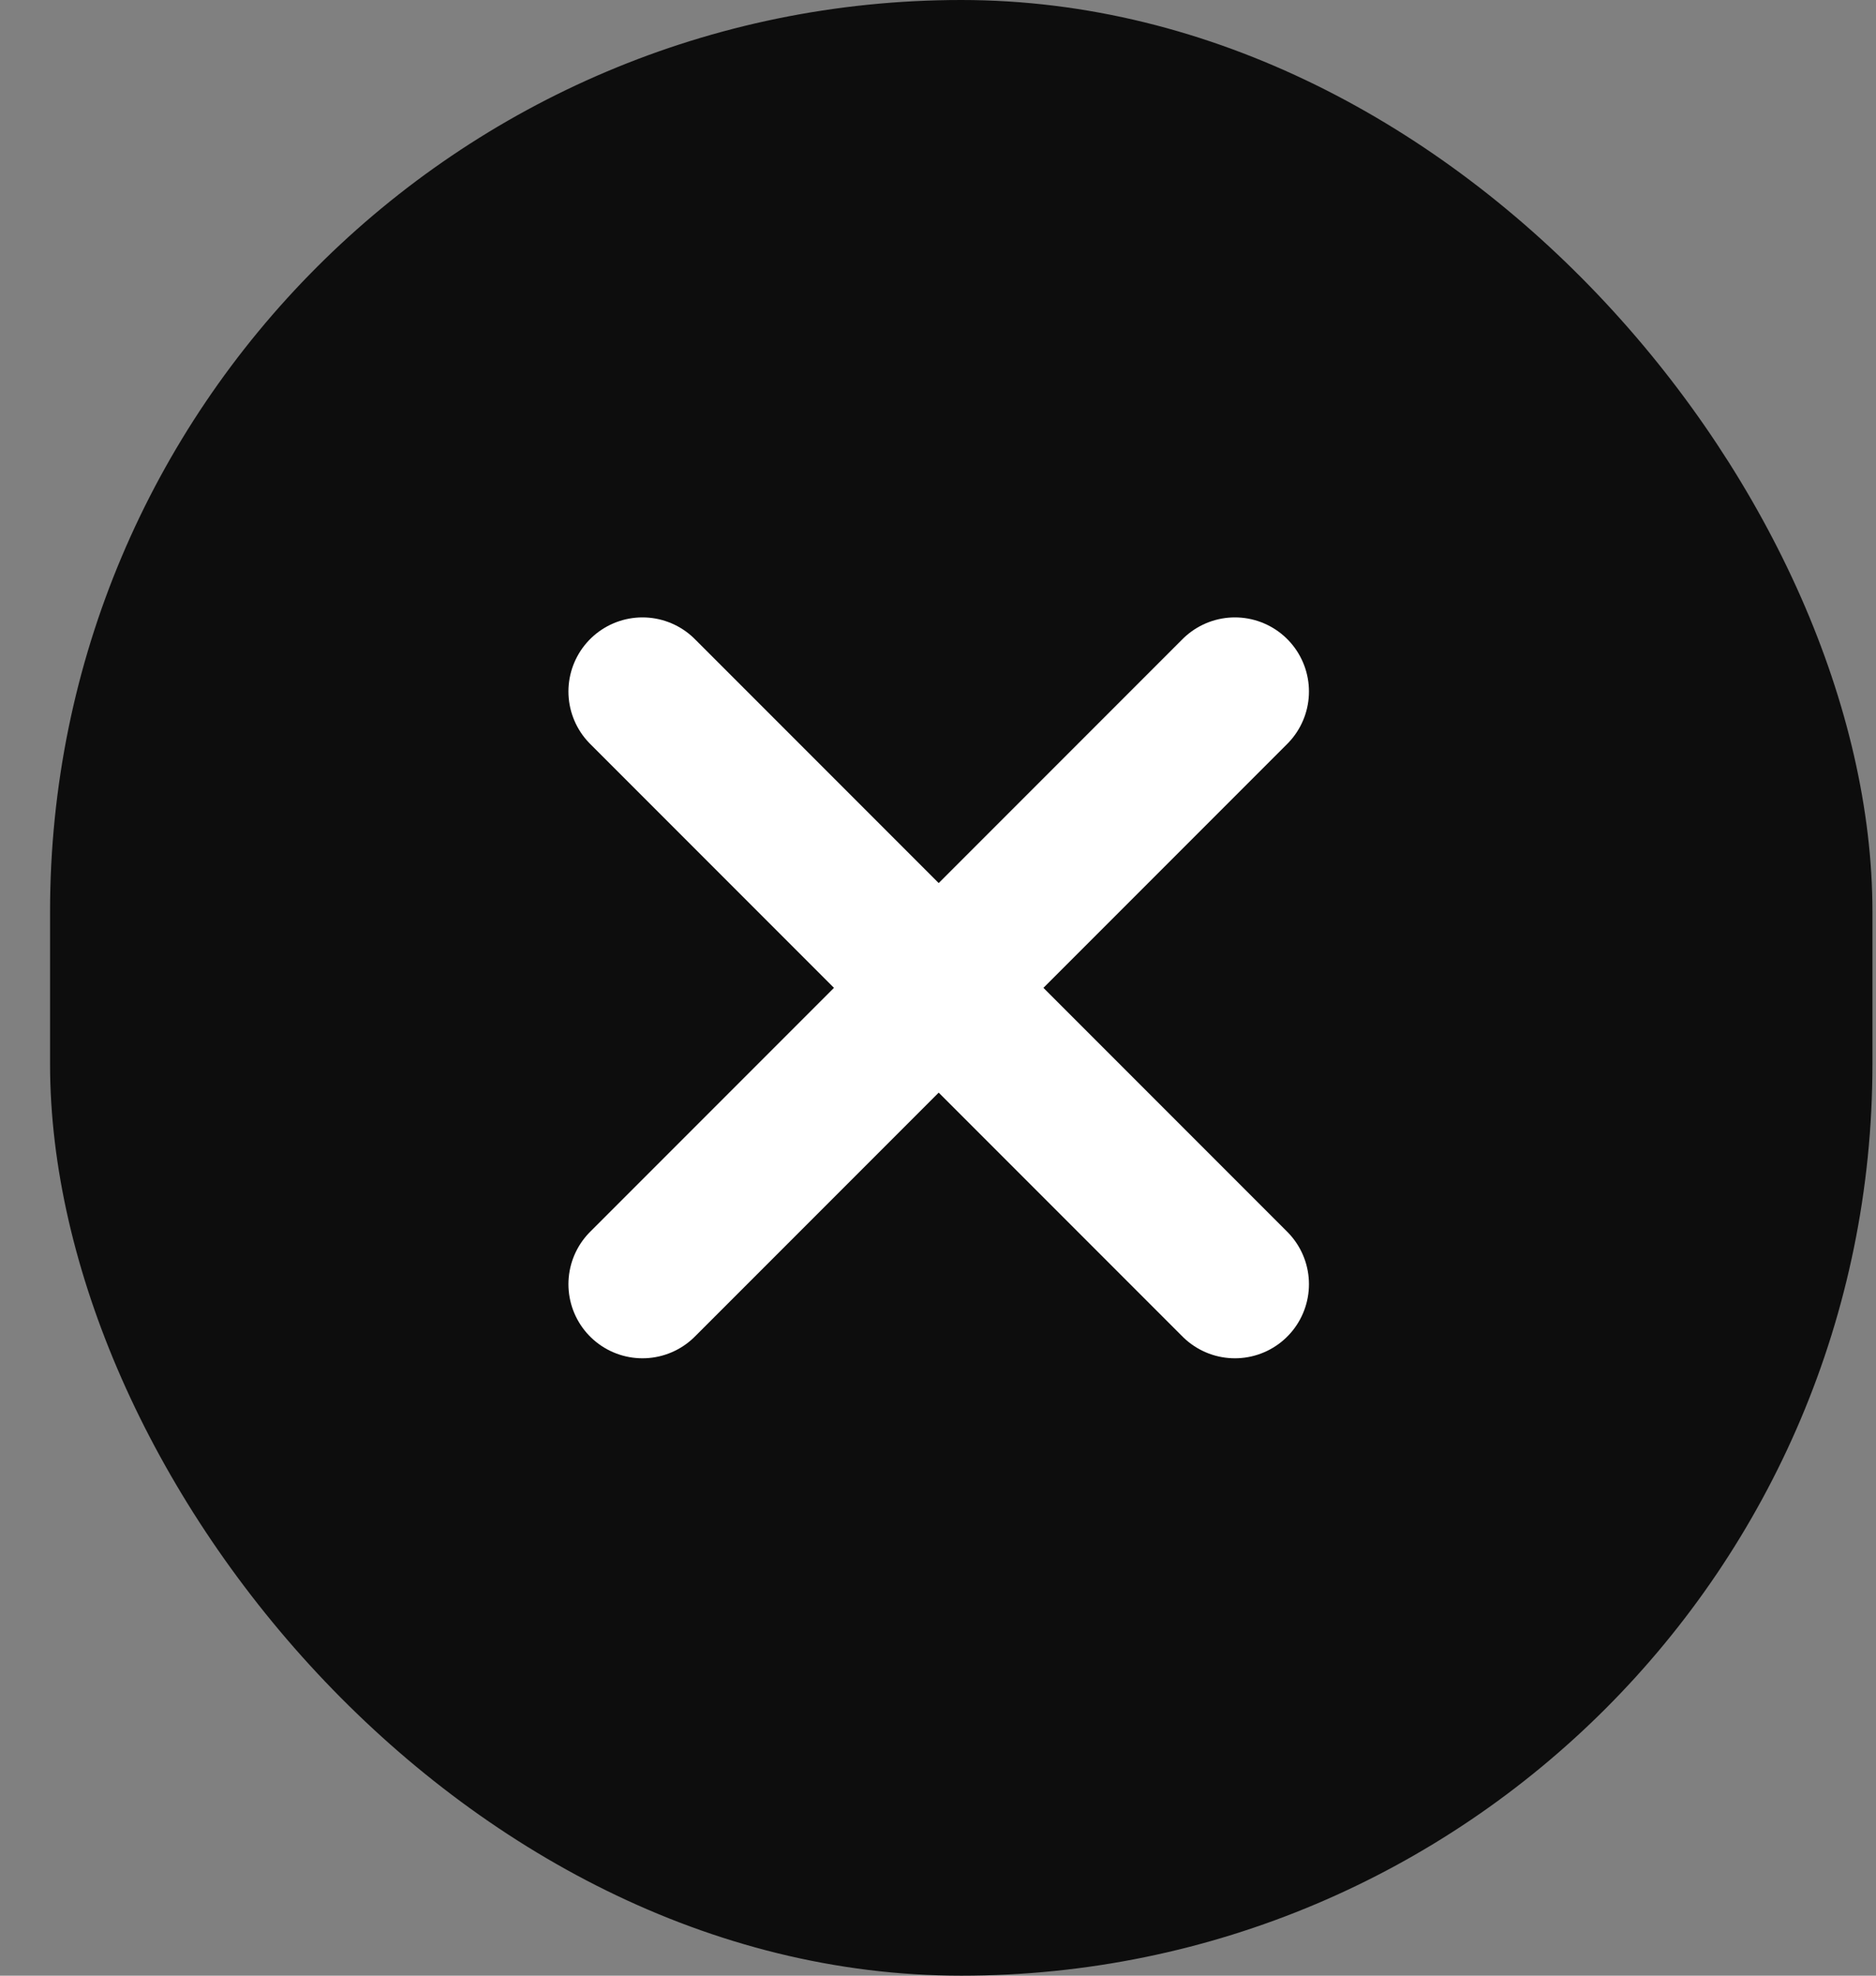 <svg xmlns="http://www.w3.org/2000/svg" width="19" height="20" viewBox="0 0 19 20" fill="none">
    <rect x="0" y="0" width="19" height="20" fill="#808080" stroke="none"/>
    <rect x="0.507" width="18.457" height="20" rx="9.229" fill="#0D0D0D"/>
    <path d="M12.507 7L6.507 13M6.507 7L12.507 13" stroke="white" stroke-width="1.5" stroke-linecap="round"/>
</svg>

